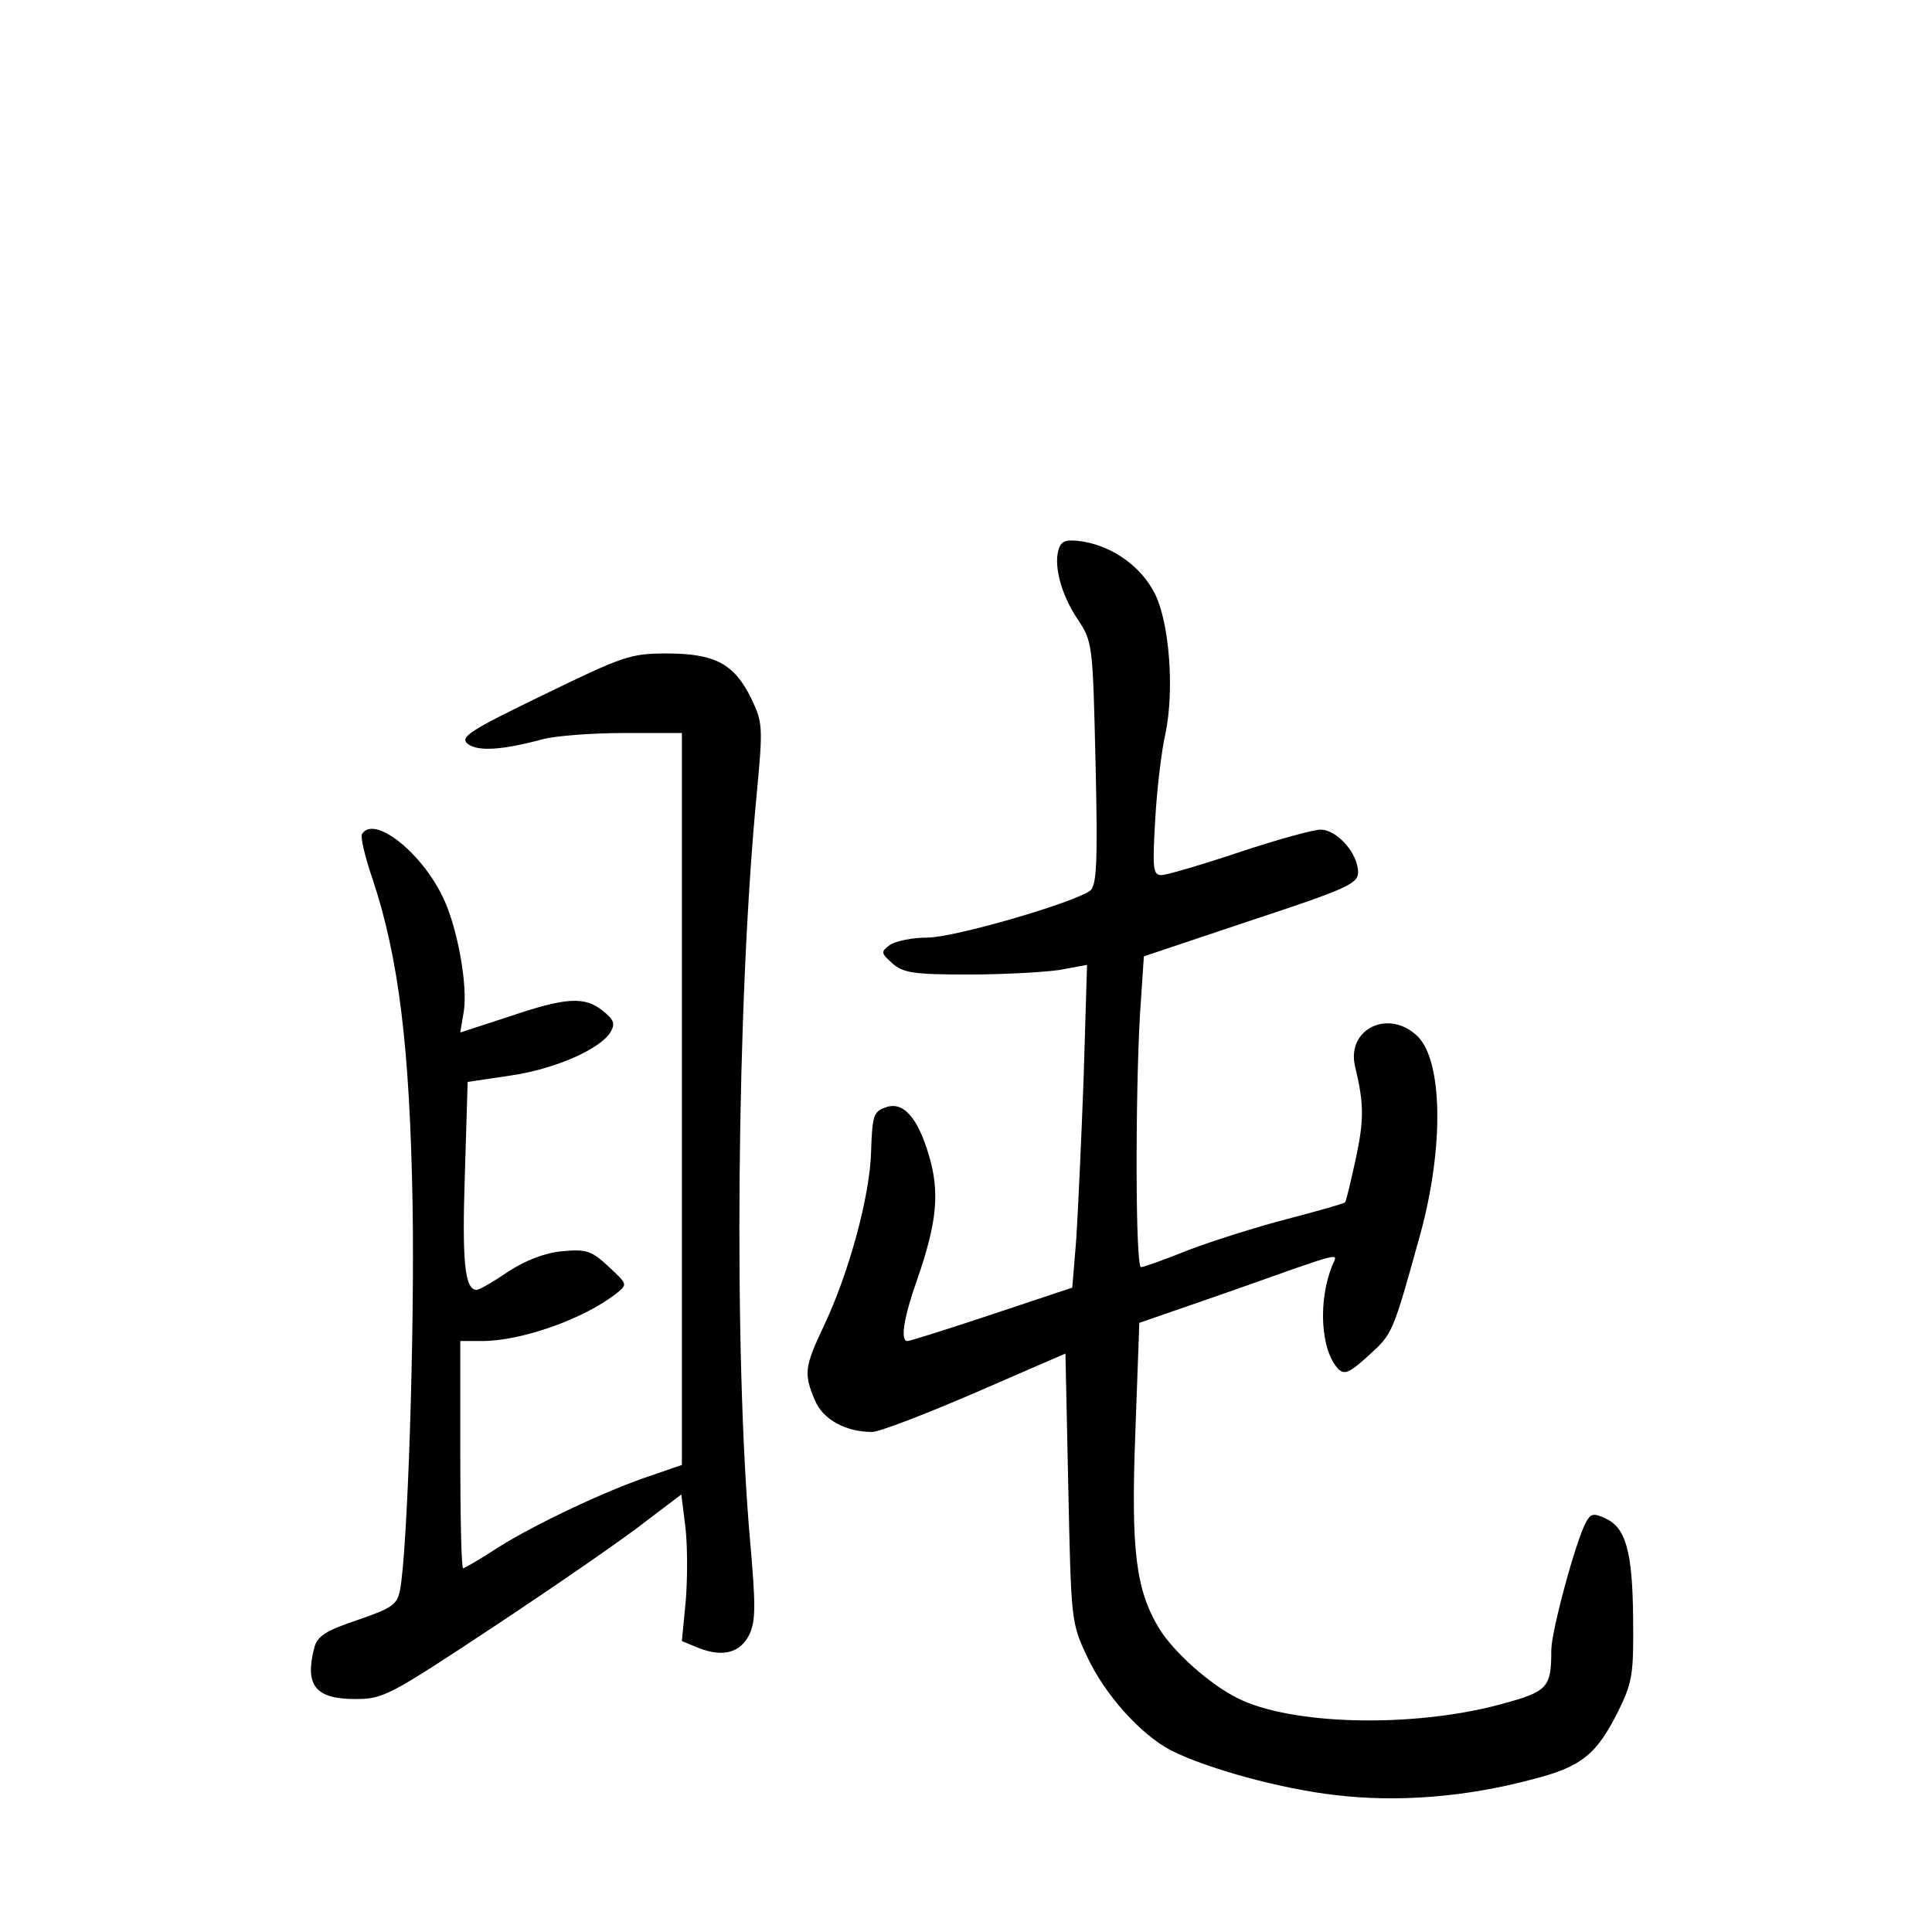 <?xml version="1.0" standalone="no"?>
<!DOCTYPE svg PUBLIC "-//W3C//DTD SVG 20010904//EN"
 "http://www.w3.org/TR/2001/REC-SVG-20010904/DTD/svg10.dtd">
<svg version="1.0" xmlns="http://www.w3.org/2000/svg"
 width="340pt" height="340pt" viewBox="0 0 340 340"
 preserveAspectRatio="xMidYMid meet">
<g transform="translate(0,340) scale(0.1,-0.1)"
fill="#000000" stroke="none">
<path d="M1864 2436 c-11 -28 3 -82 32 -125 27 -41 27 -43 32 -254 4 -173 2
-214 -9 -224 -27 -21 -239 -83 -287 -83 -26 0 -56 -6 -66 -13 -16 -12 -16 -14
4 -32 19 -17 37 -20 134 -20 61 0 133 4 160 8 l49 9 -6 -199 c-4 -109 -10
-237 -13 -284 l-7 -85 -141 -47 c-78 -26 -145 -47 -149 -47 -13 0 -7 40 17
108 35 101 40 153 21 218 -20 68 -46 97 -77 85 -21 -7 -23 -16 -25 -77 -2 -79
-39 -214 -83 -307 -34 -72 -36 -84 -16 -131 14 -34 54 -56 101 -56 12 0 93 31
181 69 l159 69 5 -236 c5 -234 5 -238 33 -297 31 -67 94 -137 147 -165 63 -32
193 -68 290 -79 108 -13 229 -4 348 28 86 22 112 44 150 120 25 51 27 65 26
163 -1 118 -13 160 -49 176 -21 10 -26 8 -34 -7 -18 -33 -61 -192 -61 -225 0
-67 -6 -73 -92 -96 -154 -41 -367 -36 -461 12 -48 24 -111 80 -137 122 -41 68
-50 136 -42 345 l7 193 153 53 c212 75 196 71 187 49 -26 -63 -21 -150 10
-183 11 -11 20 -7 54 24 42 38 42 38 91 215 41 151 39 302 -5 346 -51 50 -127
13 -110 -54 15 -63 16 -91 1 -161 -9 -41 -17 -75 -19 -77 -2 -2 -47 -15 -101
-29 -54 -14 -133 -39 -175 -55 -42 -17 -79 -30 -83 -30 -10 0 -10 298 -2 442
l7 105 188 63 c170 56 189 65 189 85 0 33 -37 75 -66 75 -13 0 -78 -18 -144
-40 -66 -22 -127 -40 -136 -40 -15 0 -16 11 -11 98 3 53 11 121 18 151 16 77
7 196 -19 247 -24 47 -73 82 -126 91 -28 4 -37 2 -42 -11z"/>
<path d="M956 2177 c-130 -63 -147 -74 -133 -86 18 -14 61 -11 132 8 22 6 86
11 143 11 l102 0 0 -644 0 -644 -52 -18 c-77 -25 -206 -86 -271 -127 -32 -21
-60 -37 -62 -37 -3 0 -5 90 -5 200 l0 200 38 0 c70 0 180 39 237 84 20 16 19
16 -14 47 -30 28 -39 31 -82 27 -31 -3 -64 -16 -95 -36 -26 -18 -51 -32 -55
-32 -21 0 -26 48 -21 201 l5 165 74 11 c78 11 158 46 177 76 9 15 7 22 -13 38
-32 26 -65 24 -165 -10 l-86 -28 6 36 c8 47 -12 154 -38 205 -39 79 -121 142
-141 108 -3 -4 5 -39 18 -77 47 -140 66 -299 71 -570 4 -233 -9 -616 -22 -683
-5 -26 -14 -32 -75 -53 -57 -19 -71 -29 -76 -49 -17 -66 2 -90 72 -90 50 0 59
5 251 132 110 73 227 154 261 181 l62 47 7 -56 c4 -32 4 -90 1 -129 l-7 -73
29 -12 c43 -17 74 -9 90 24 11 24 11 51 1 165 -29 327 -24 946 12 1317 11 116
10 123 -10 165 -30 61 -64 79 -149 79 -64 0 -77 -5 -217 -73z"/>
</g>
</svg>
